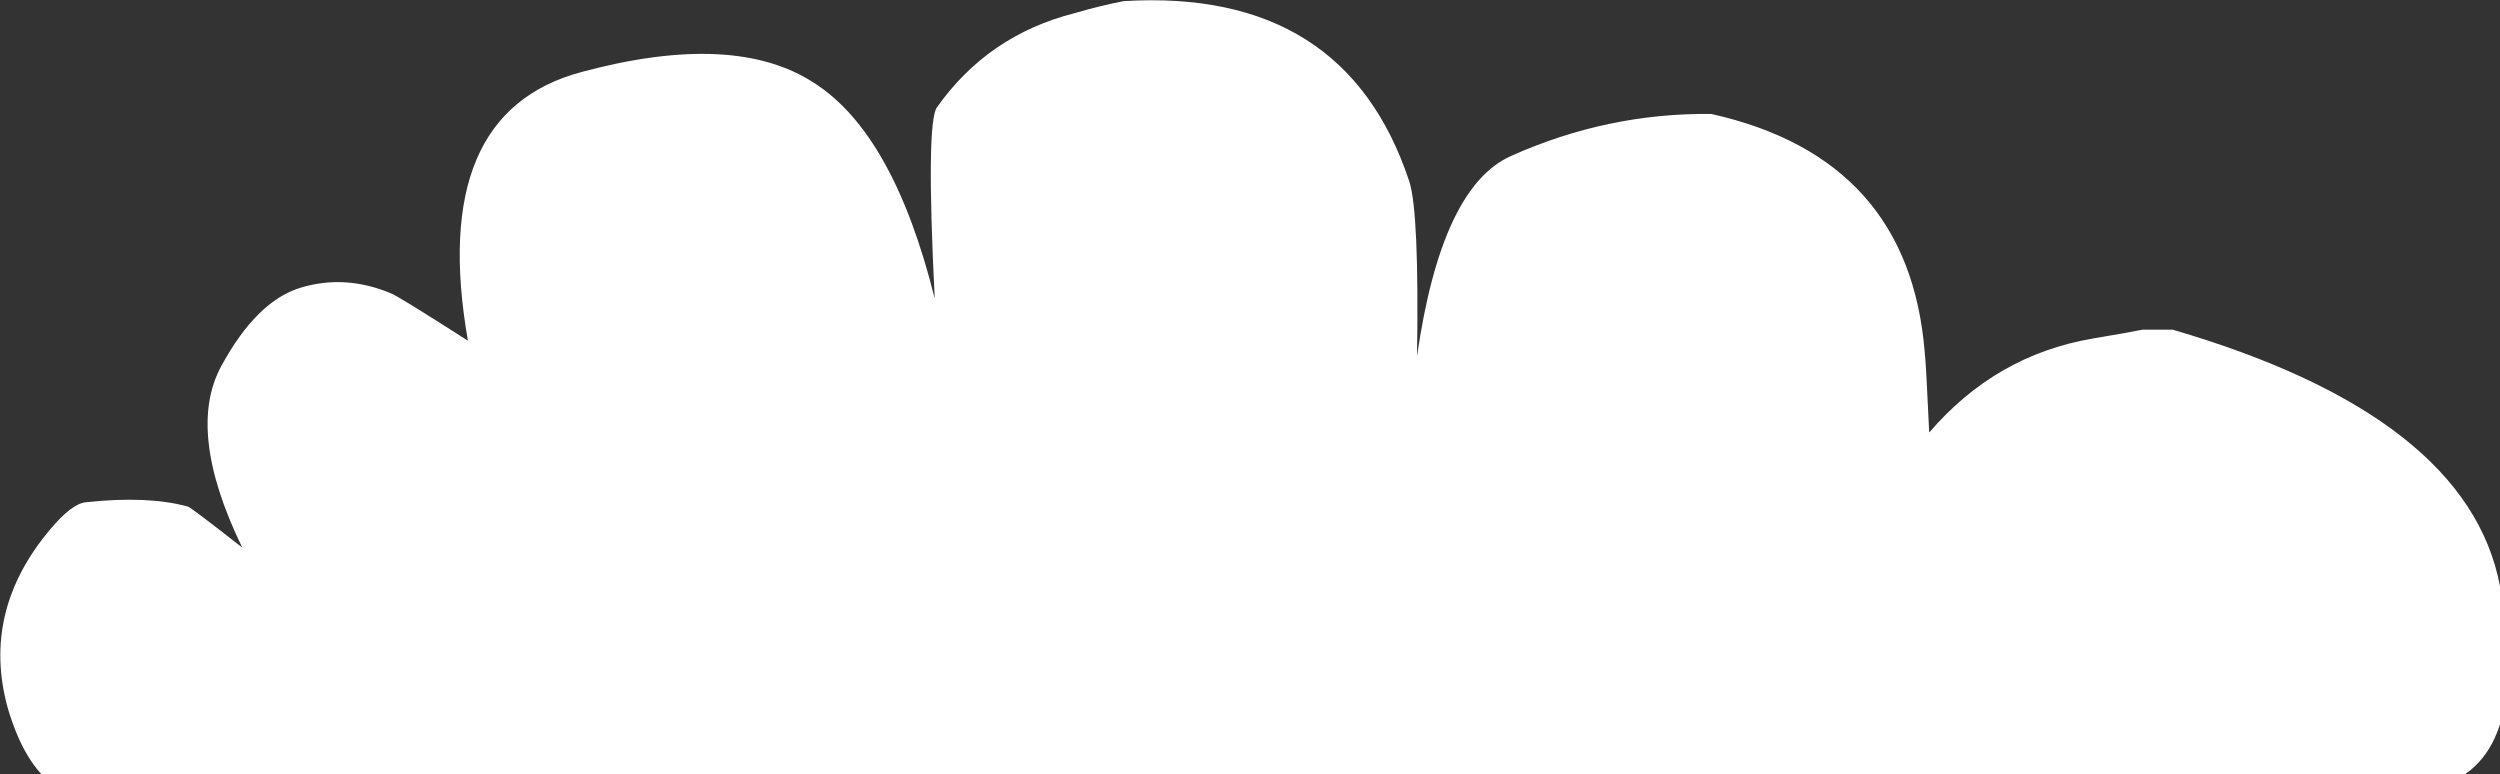 
<svg xmlns="http://www.w3.org/2000/svg" version="1.1" xmlns:xlink="http://www.w3.org/1999/xlink" preserveAspectRatio="none" x="0px" y="0px" width="113px" height="35px" viewBox="0 0 113 35">
<rect x="0" y="0" width="113" height="35" fill="#333333" stroke="none"/>
<defs>
<g id="Layer0_0_FILL">
<path fill="#FFFFFF" stroke="none" d="
M 87.2 19.55
Q 87.05 16.3 87 15.95 86.3 7.15 77.35 5.15 72.65 5.1 68.3 7.05 65.15 8.45 64.05 16.1 64.15 9.6 63.7 8.2 60.8 -0.55 50.8 0.05 49.75 0.25 48.55 0.6 44.65 1.6 42.35 4.85 41.85 5.55 42.25 13.5 40.4 6.05 36.8 3.75 33.2 1.4 26.3 3.25 19.35 5.1 21.15 15.4 17.95 13.35 17.65 13.25 15.6 12.4 13.6 13 11.6 13.6 10 16.55 8.4 19.5 10.95 24.75 8.65 22.95 8.5 22.9 6.7 22.4 3.9 22.7 3.25 22.75 2.25 23.95 -0.85 27.65 0.35 32 1.1 34.55 2.45 35.5
L 110.4 35.5
Q 114.4 34.15 113 26.5 111.55 18.8 98.2 14.9 97.35 14.9 96.85 14.9 96.1 15.05 94.6 15.3 90.2 16.05 87.2 19.55 Z"/>
</g>
</defs>

<g transform="matrix( 1, 0, 0, 1, 0,0) ">
<use xlink:href="#Layer0_0_FILL"/>
</g>
</svg>
